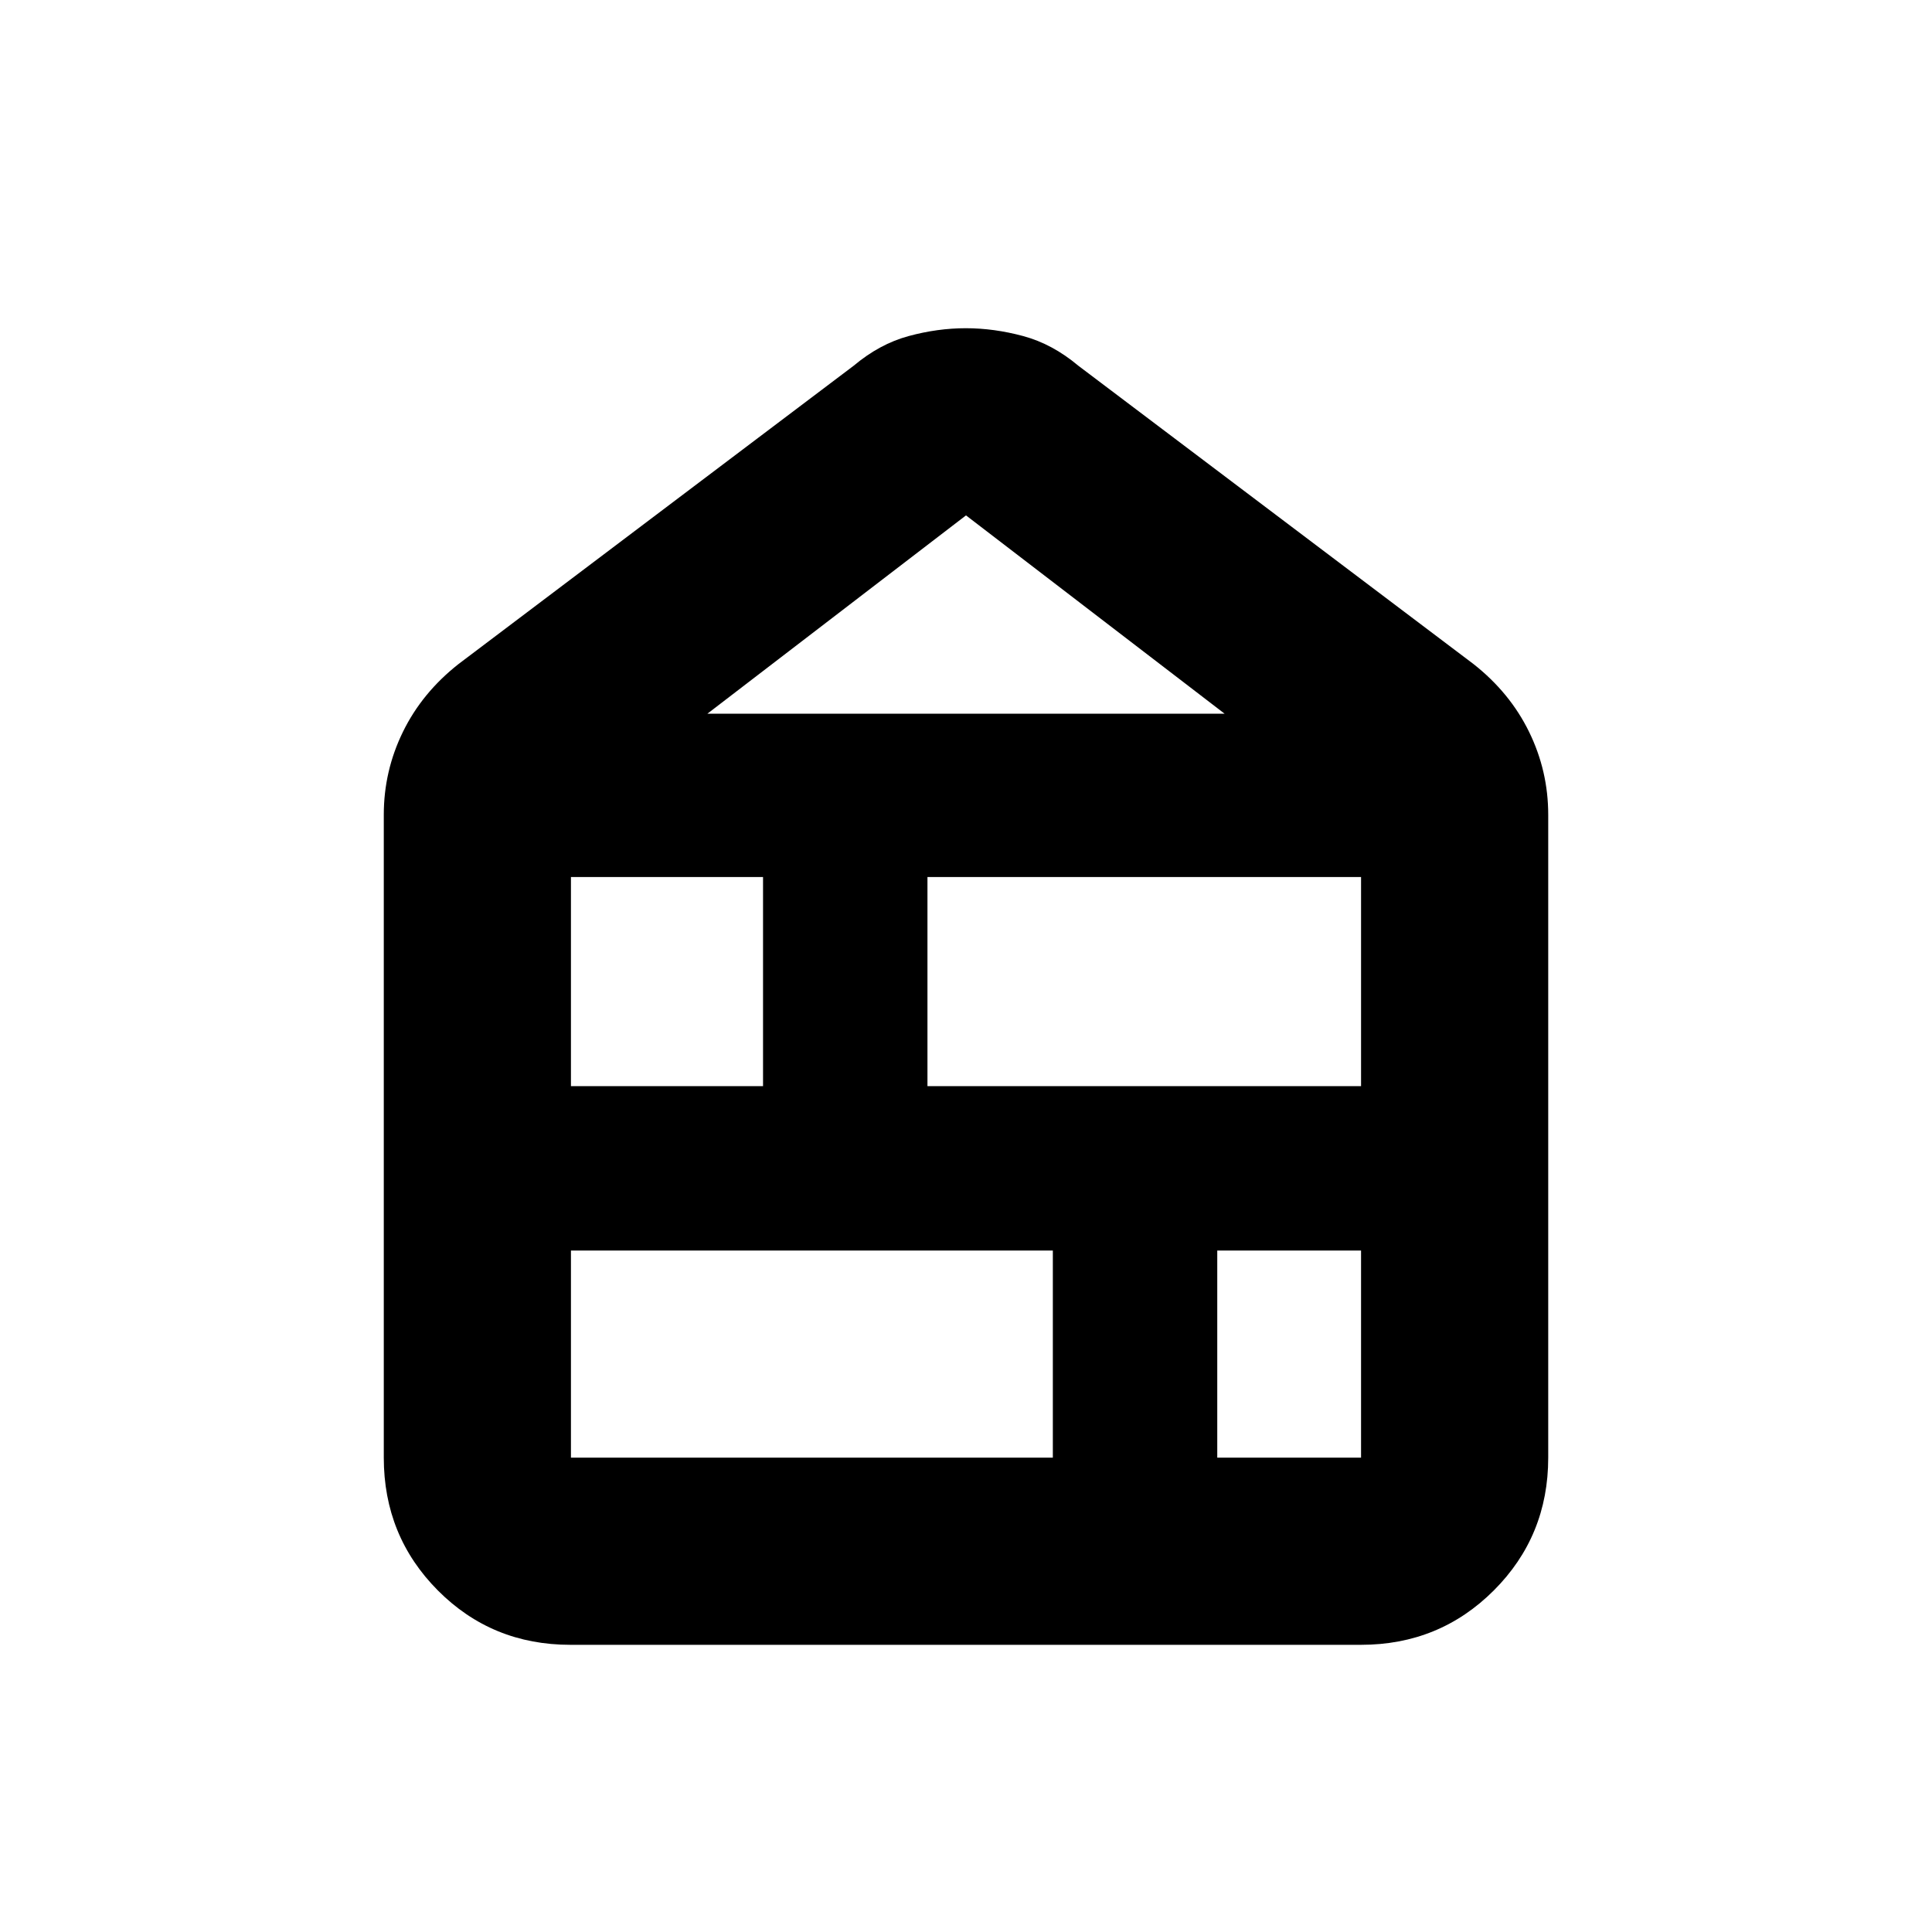<svg xmlns="http://www.w3.org/2000/svg" height="20" viewBox="0 -960 960 960" width="20"><path d="M283.7-235.7h239.45v-102.91H283.7v102.91Zm321.15 0h71.45v-102.91h-71.45v102.91ZM283.7-420.3h95.45v-103.92H283.7v103.92Zm177.15 0H676.3v-103.92H460.85v103.92ZM351.48-605.35h257.04L480-703.91l-128.52 98.56ZM283.41-142.7q-38.96 0-65.84-27.02-26.87-27.03-26.87-65.98v-319.45q0-21.74 9.51-41.19 9.51-19.46 27.66-33.73l196.3-148.19q12.89-10.83 27.29-14.74 14.4-3.91 28.45-3.91 14.05 0 28.54 3.91 14.49 3.91 27.38 14.74l196.3 148.19q18.15 14.27 27.66 33.73 9.51 19.45 9.51 41.19v319.45q0 38.95-27.04 65.98-27.04 27.02-66 27.02H283.41Z"/></svg>